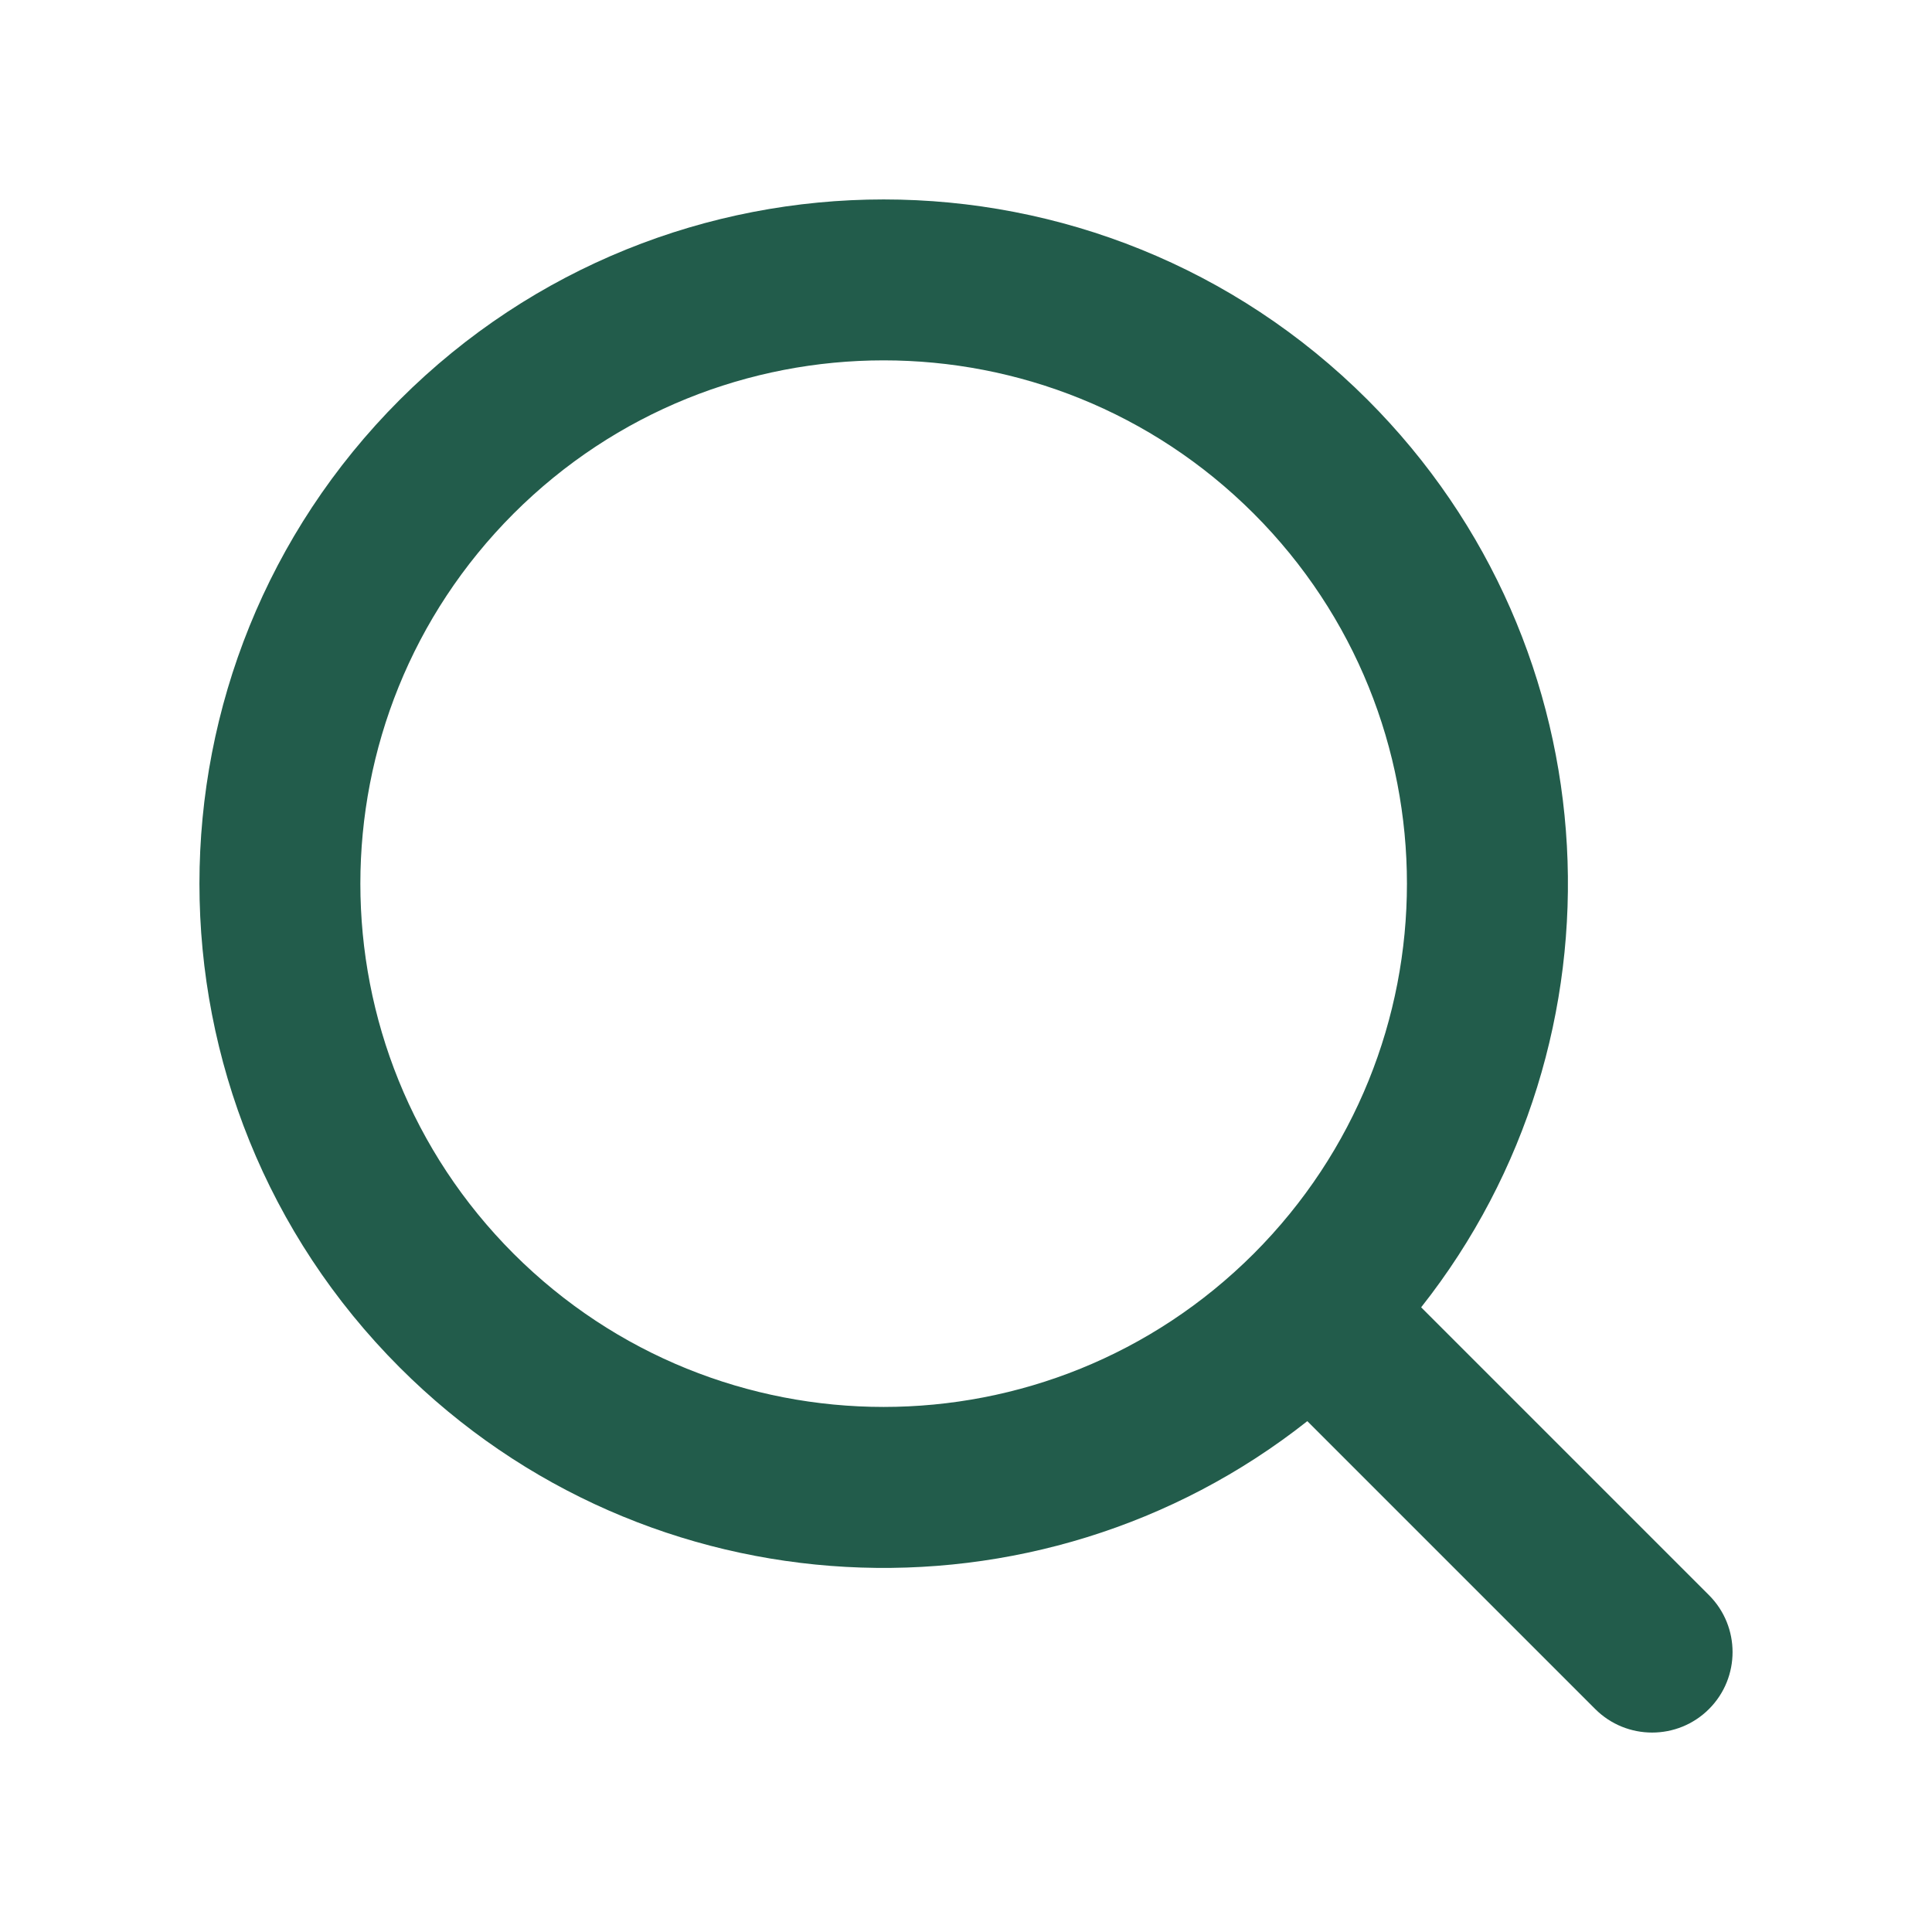 <svg width="12" height="12" viewBox="0 0 12 12" fill="none" xmlns="http://www.w3.org/2000/svg">
<path fill-rule="evenodd" clip-rule="evenodd" d="M8.827 8.12C10.145 6.452 10.034 4.023 8.494 2.483C6.834 0.824 4.143 0.824 2.483 2.483C0.824 4.143 0.824 6.834 2.483 8.494C4.023 10.034 6.452 10.145 8.12 8.827L9.908 10.615C10.103 10.81 10.42 10.81 10.615 10.615C10.81 10.42 10.81 10.103 10.615 9.908L8.827 8.12ZM7.787 3.19C9.056 4.46 9.056 6.517 7.787 7.787C6.517 9.056 4.46 9.056 3.19 7.787C1.921 6.517 1.921 4.46 3.19 3.19C4.46 1.921 6.517 1.921 7.787 3.19Z" fill="#225C4B"/>
</svg>

